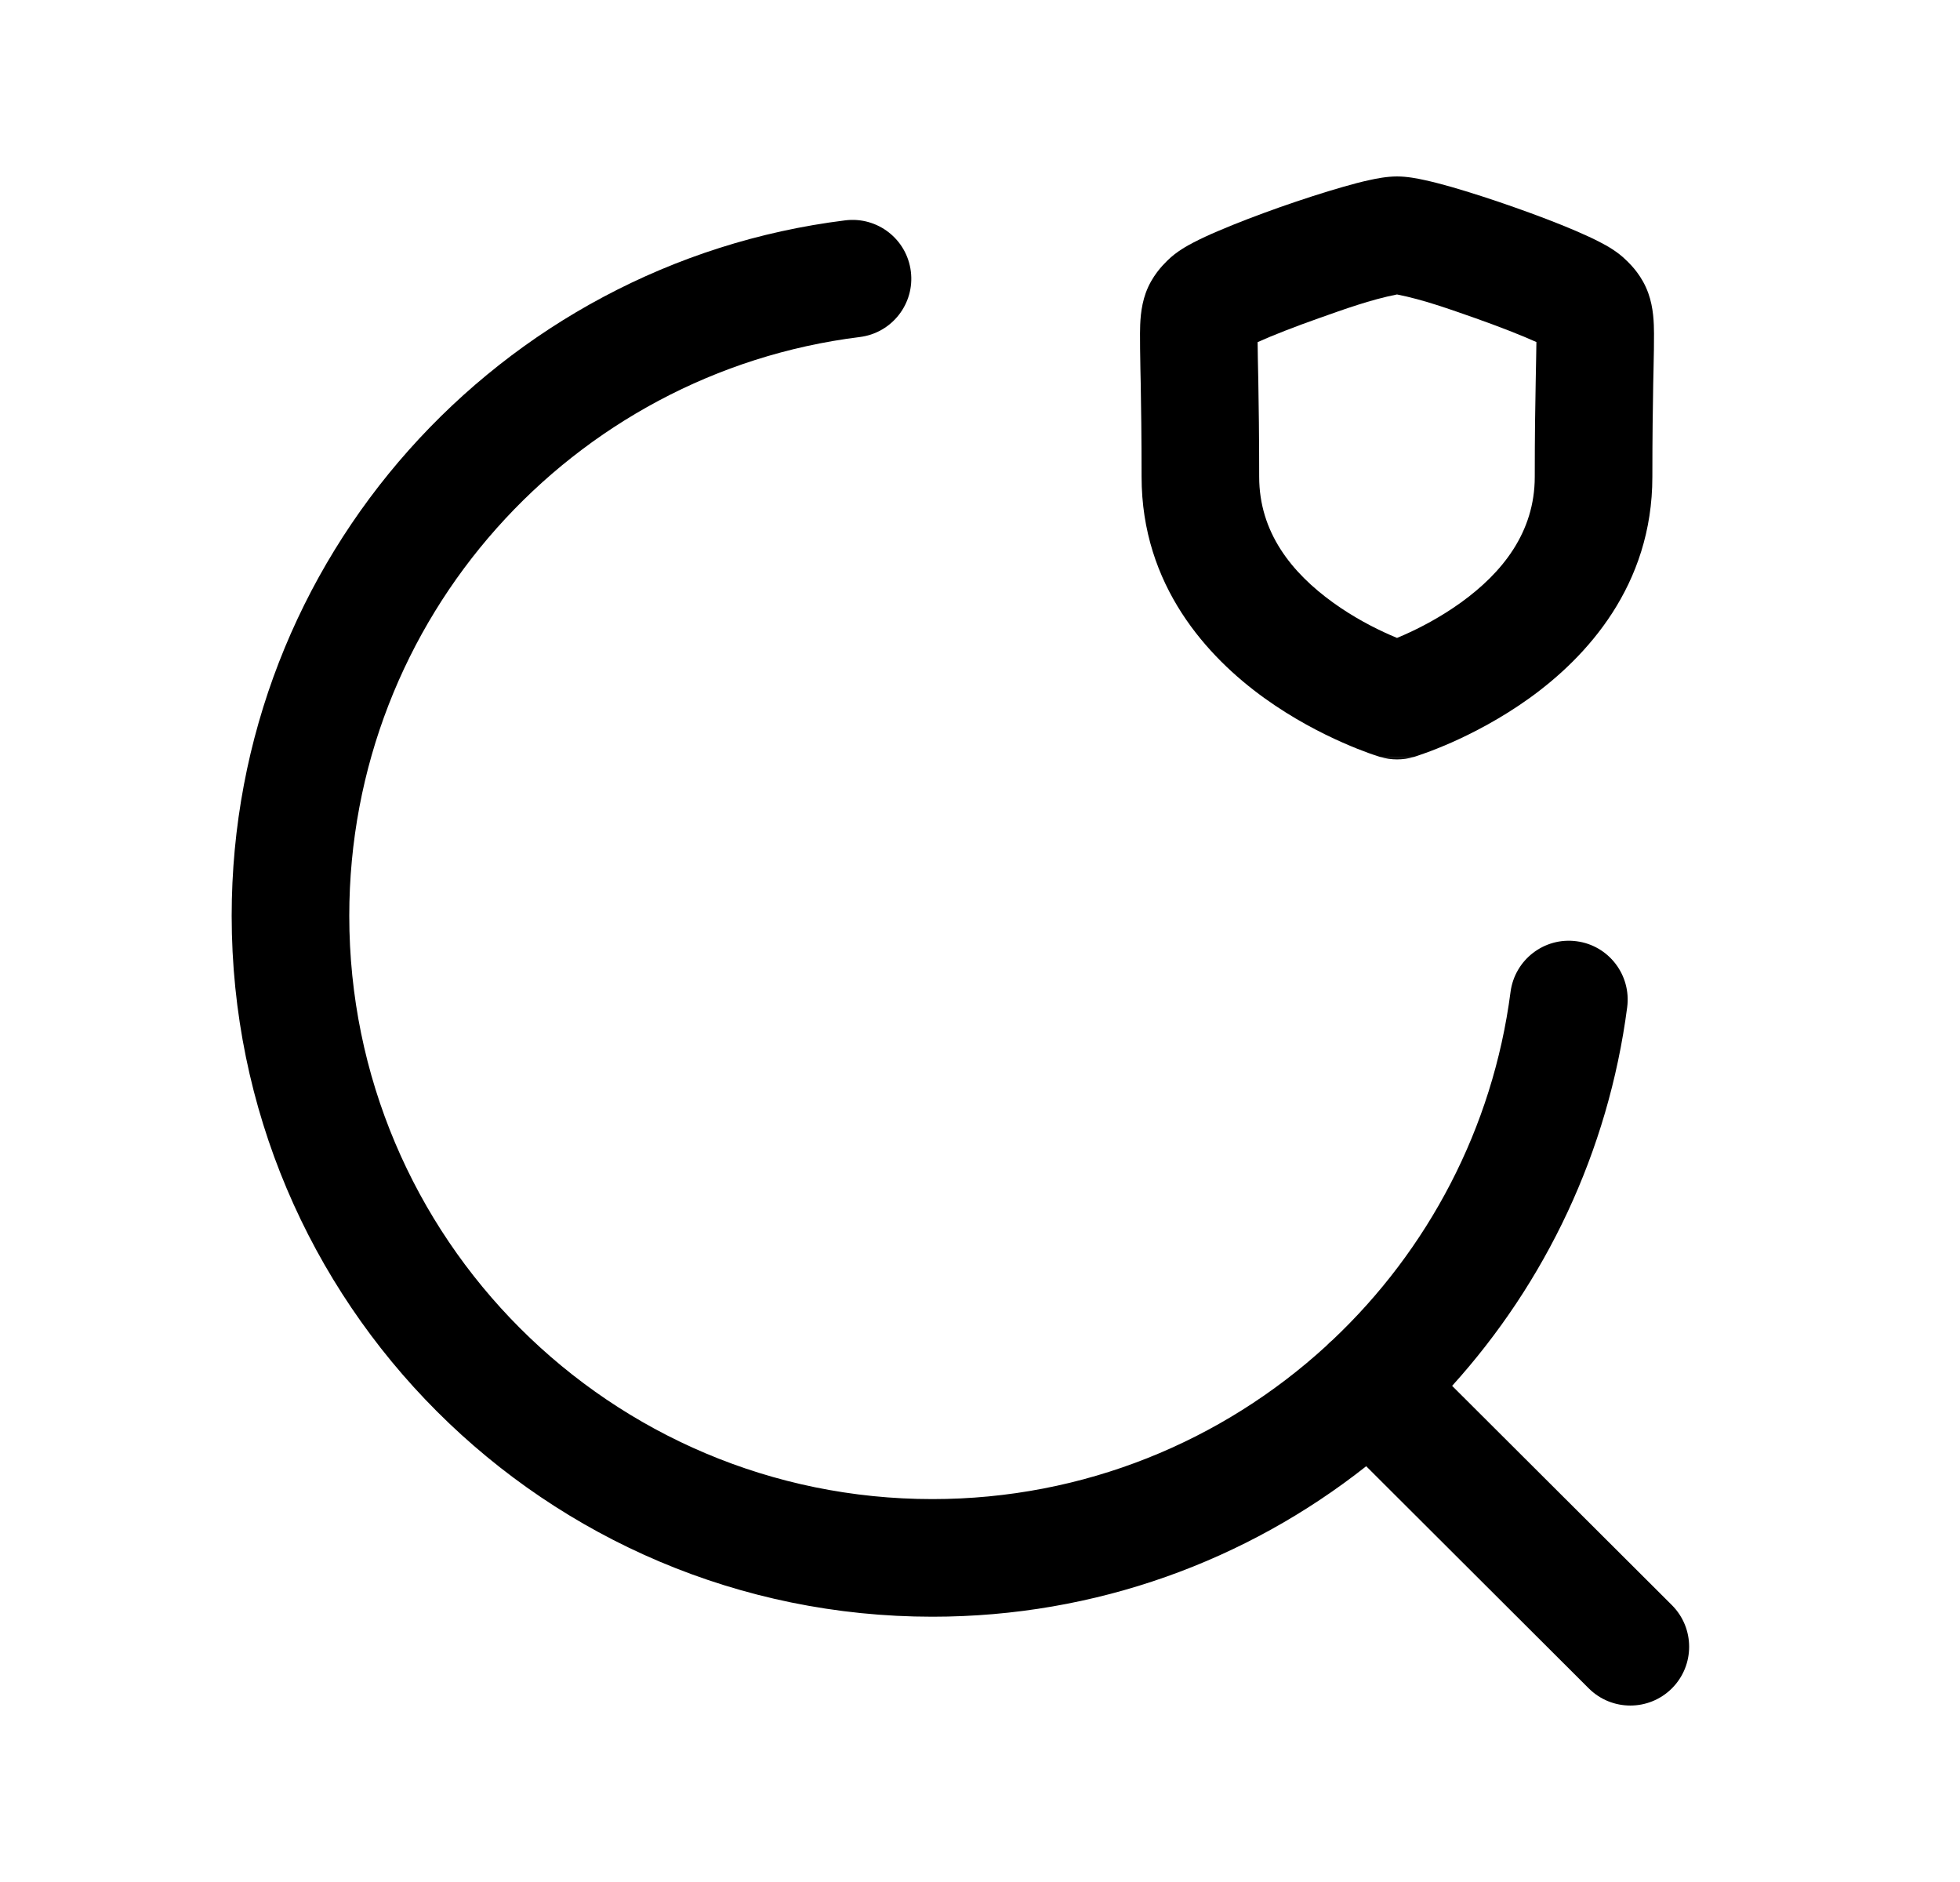 <svg width="25" height="24" viewBox="0 0 25 24" fill="none" xmlns="http://www.w3.org/2000/svg">
<path d="M20.108 12.003C20.519 12.056 20.808 12.433 20.755 12.844C20.514 14.69 19.711 16.359 18.522 17.673L21.325 20.469C21.618 20.762 21.619 21.236 21.326 21.53C21.033 21.823 20.558 21.823 20.265 21.531L17.426 18.698C15.904 19.9 13.982 20.617 11.893 20.617C6.957 20.617 2.955 16.615 2.955 11.679C2.955 7.119 6.37 3.358 10.781 2.81C11.193 2.759 11.567 3.05 11.618 3.462C11.669 3.873 11.377 4.247 10.966 4.298C7.296 4.754 4.455 7.886 4.455 11.679C4.455 15.786 7.785 19.117 11.893 19.117C13.828 19.117 15.591 18.377 16.915 17.165C16.92 17.159 16.926 17.153 16.933 17.147C16.952 17.127 16.973 17.108 16.994 17.091C18.211 15.944 19.041 14.391 19.267 12.65C19.321 12.239 19.697 11.949 20.108 12.003Z" fill="black"/>
<path d="M18.037 9.652L17.819 9.652L17.602 9.652C17.744 9.695 17.895 9.695 18.037 9.652Z" fill="black"/>
<path fill-rule="evenodd" clip-rule="evenodd" d="M20.749 3.325C20.751 3.327 20.754 3.329 20.756 3.331C20.808 3.383 20.946 3.52 21.024 3.738C21.092 3.927 21.096 4.121 21.097 4.252C21.098 4.366 21.095 4.519 21.091 4.71C21.09 4.768 21.089 4.828 21.087 4.893C21.082 5.181 21.076 5.564 21.076 6.081C21.076 7.469 20.236 8.379 19.511 8.901C19.144 9.165 18.782 9.35 18.514 9.469C18.379 9.528 18.265 9.573 18.183 9.602C18.141 9.617 18.108 9.629 18.083 9.637L18.053 9.647L18.039 9.651L18.038 9.652C18.038 9.652 17.747 9.652 17.602 9.652L17.601 9.652L17.599 9.651L17.586 9.647L17.556 9.637C17.531 9.629 17.497 9.618 17.456 9.603C17.373 9.573 17.259 9.529 17.124 9.469C16.856 9.351 16.494 9.166 16.127 8.902C15.402 8.38 14.561 7.469 14.561 6.081C14.561 5.564 14.555 5.18 14.55 4.892C14.549 4.827 14.547 4.766 14.546 4.708C14.543 4.517 14.54 4.365 14.541 4.25C14.542 4.12 14.546 3.925 14.614 3.736C14.693 3.518 14.832 3.381 14.883 3.33C14.886 3.327 14.889 3.324 14.891 3.322C15.007 3.206 15.155 3.128 15.222 3.093C15.316 3.044 15.426 2.993 15.54 2.945C15.768 2.847 16.047 2.741 16.323 2.643C16.6 2.546 16.886 2.453 17.128 2.384C17.249 2.349 17.366 2.318 17.469 2.296C17.555 2.277 17.69 2.25 17.819 2.25C17.948 2.25 18.083 2.277 18.169 2.296C18.272 2.318 18.389 2.349 18.51 2.383C18.752 2.453 19.038 2.545 19.315 2.643C19.591 2.74 19.87 2.846 20.099 2.944C20.212 2.993 20.323 3.043 20.417 3.093C20.485 3.128 20.633 3.207 20.749 3.325ZM17.819 8.135C17.846 8.123 17.876 8.111 17.908 8.097C18.11 8.008 18.374 7.871 18.634 7.684C19.163 7.303 19.576 6.787 19.576 6.081C19.576 5.552 19.582 5.159 19.588 4.865C19.592 4.634 19.596 4.477 19.597 4.362C19.414 4.279 19.117 4.163 18.817 4.057C18.491 3.943 18.158 3.822 17.819 3.755C17.48 3.822 17.147 3.943 16.822 4.058C16.521 4.164 16.224 4.28 16.041 4.363C16.042 4.478 16.045 4.635 16.05 4.864C16.055 5.159 16.061 5.552 16.061 6.081C16.061 6.787 16.474 7.303 17.003 7.684C17.263 7.872 17.528 8.008 17.73 8.097C17.762 8.111 17.791 8.123 17.819 8.135Z" fill="black"/>
</svg>
